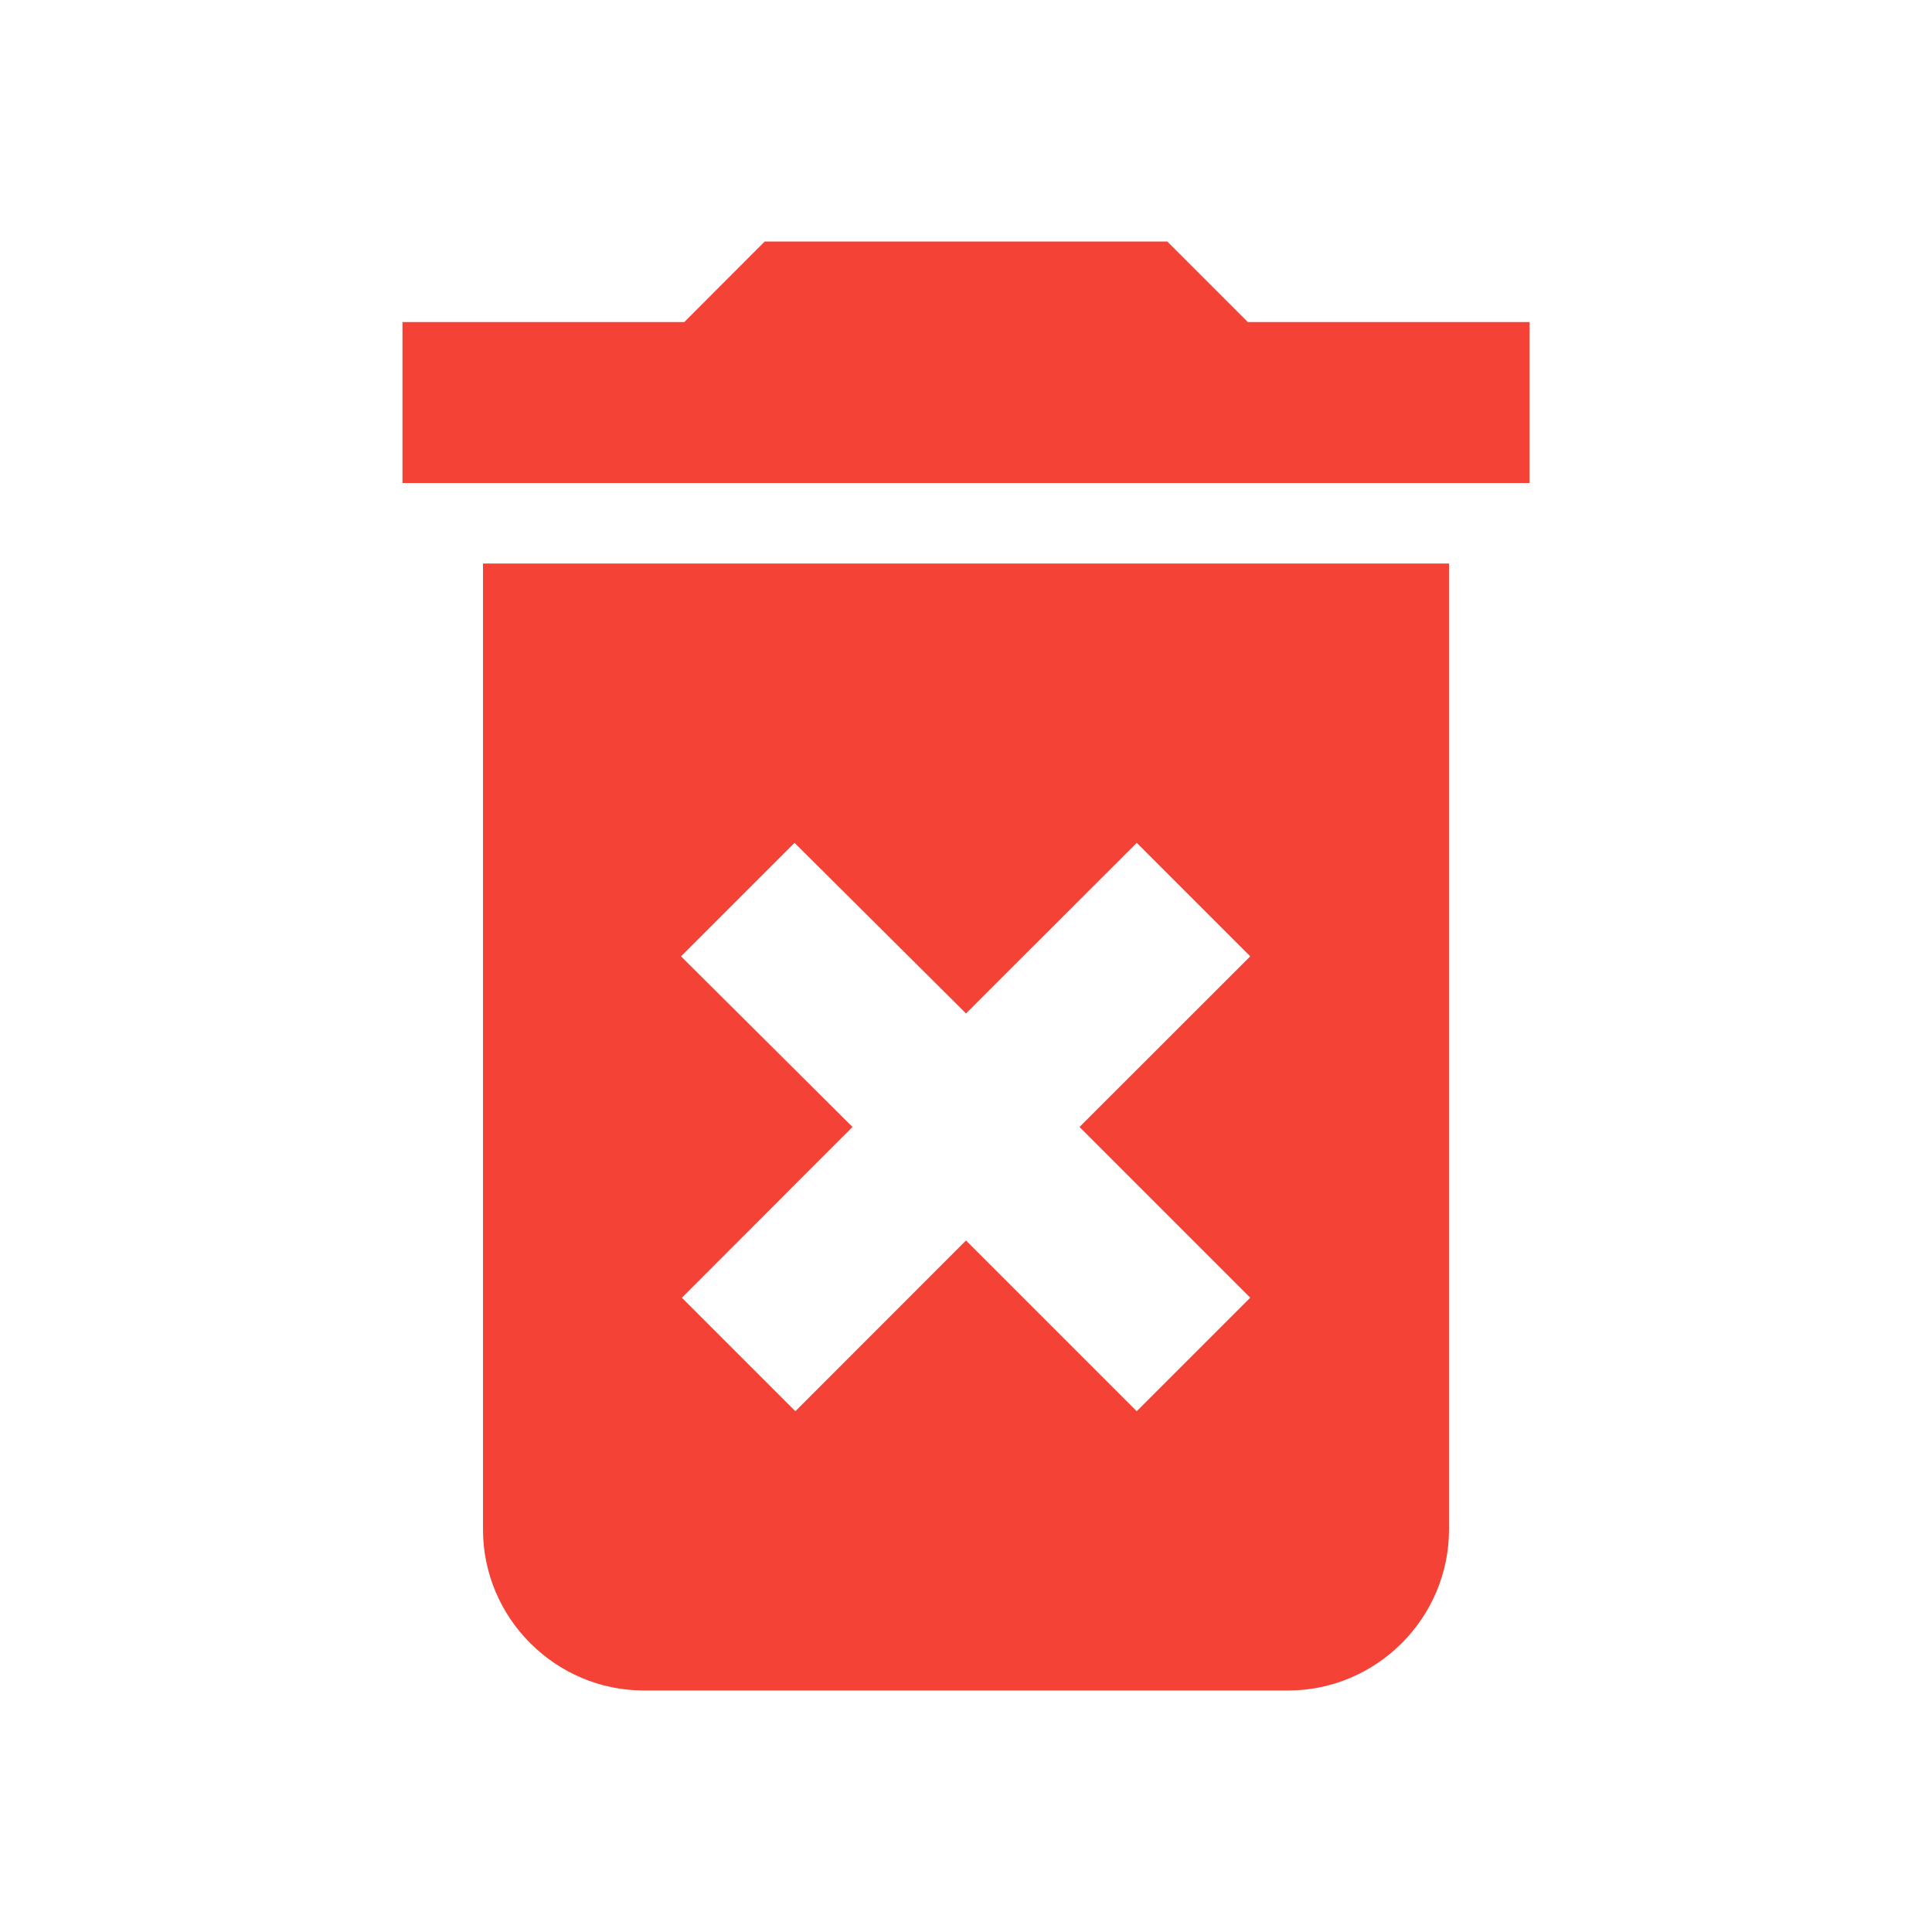 <svg width="16" height="16" viewBox="0 0 16 16" fill="none" xmlns="http://www.w3.org/2000/svg">
    <path d="M4 12.667C4 13.4 4.6 14 5.333 14H10.667C11.4 14 12 13.4 12 12.667V4.667H4V12.667ZM5.64 7.92L6.58 6.98L8 8.393L9.414 6.98L10.354 7.92L8.94 9.333L10.354 10.747L9.414 11.687L8 10.273L6.587 11.687L5.647 10.747L7.06 9.333L5.64 7.92ZM10.334 2.667L9.667 2H6.333L5.667 2.667H3.333V4H12.667V2.667H10.334Z" fill="#F44336"/>
</svg>
